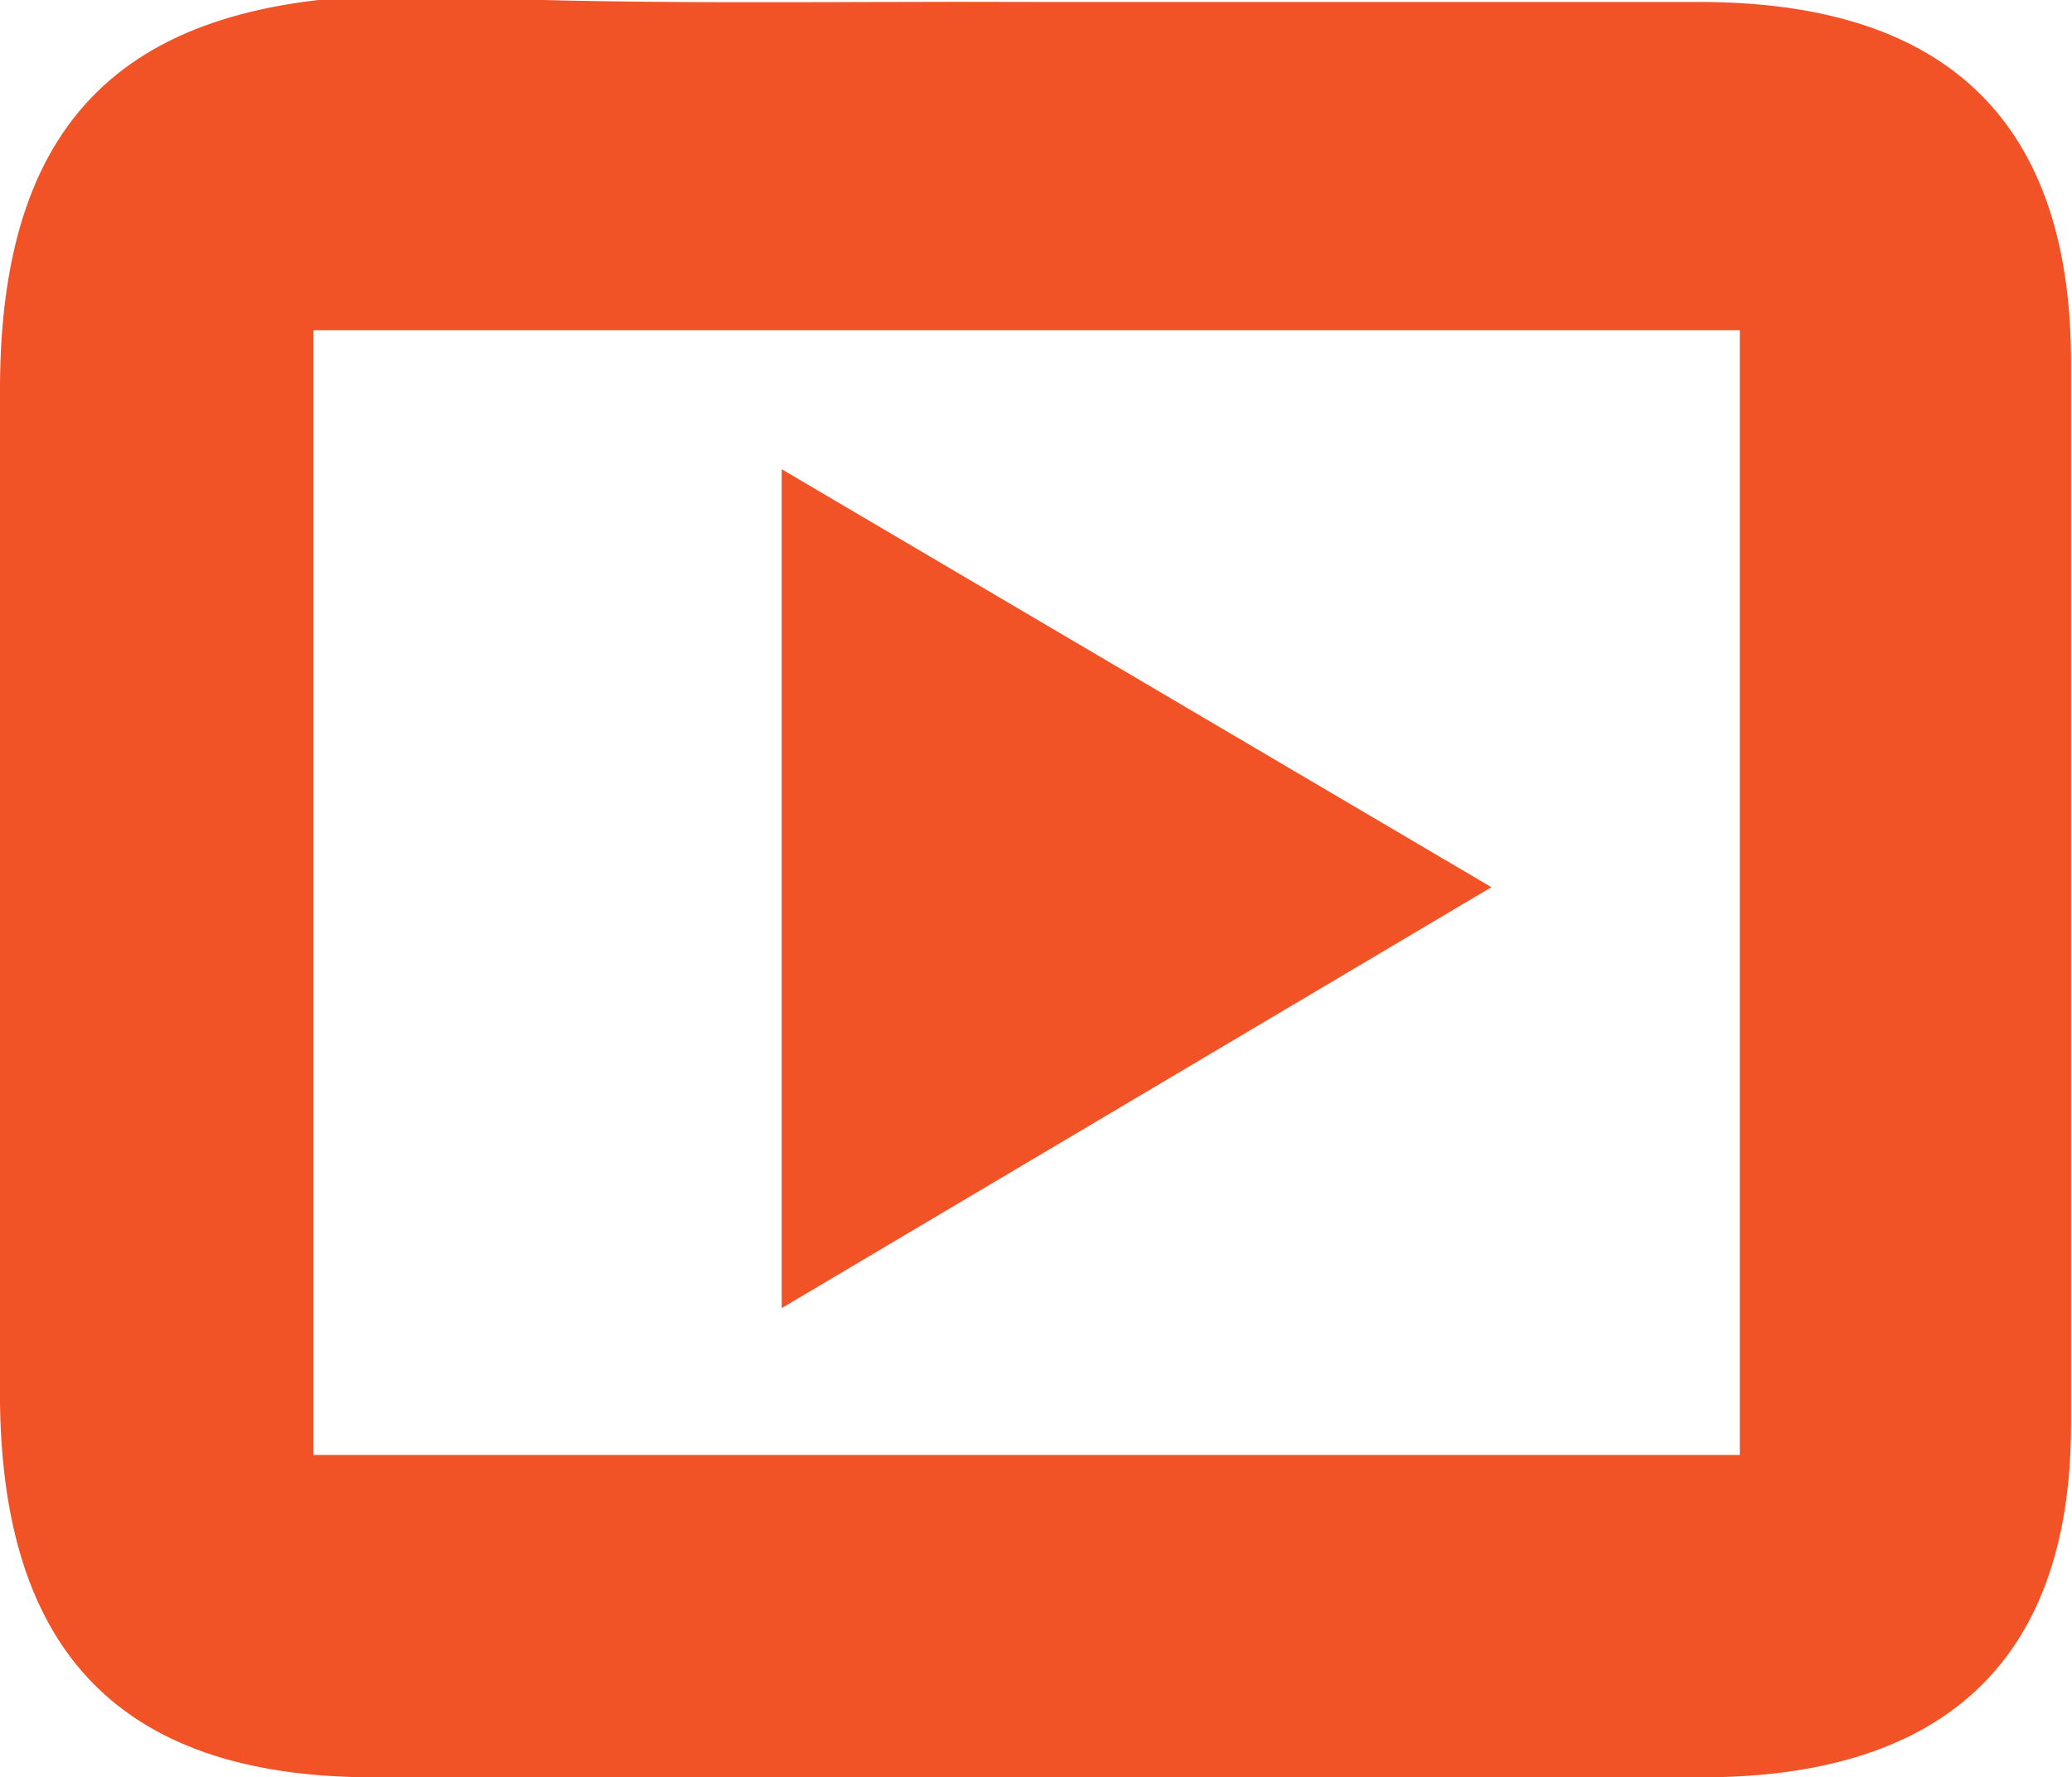 <svg id="Layer_1" data-name="Layer 1" xmlns="http://www.w3.org/2000/svg" viewBox="0 0 21.02 18.03"><defs><style>.cls-1{fill:#f15226;}</style></defs><title>TechVideo</title><path class="cls-1" d="M23.21,12.47h6.73c2.41,0,3.75,1.12,3.77,3.6q0,5.42,0,10.83c0,2.47-1.37,3.59-3.78,3.58H16.49c-2.66,0-3.82-1.37-3.79-4,0-3.36,0-6.72,0-10.08,0-2.87,1.4-4,4.17-4C19,12.51,21.1,12.46,23.21,12.47Zm7.14,3.33H15.88V27.21H30.35" transform="translate(-12.7 -12.45)"/><path class="cls-1" d="M20.63,25.72V17.21l7.2,4.24Z" transform="translate(-12.7 -12.45)"/></svg>